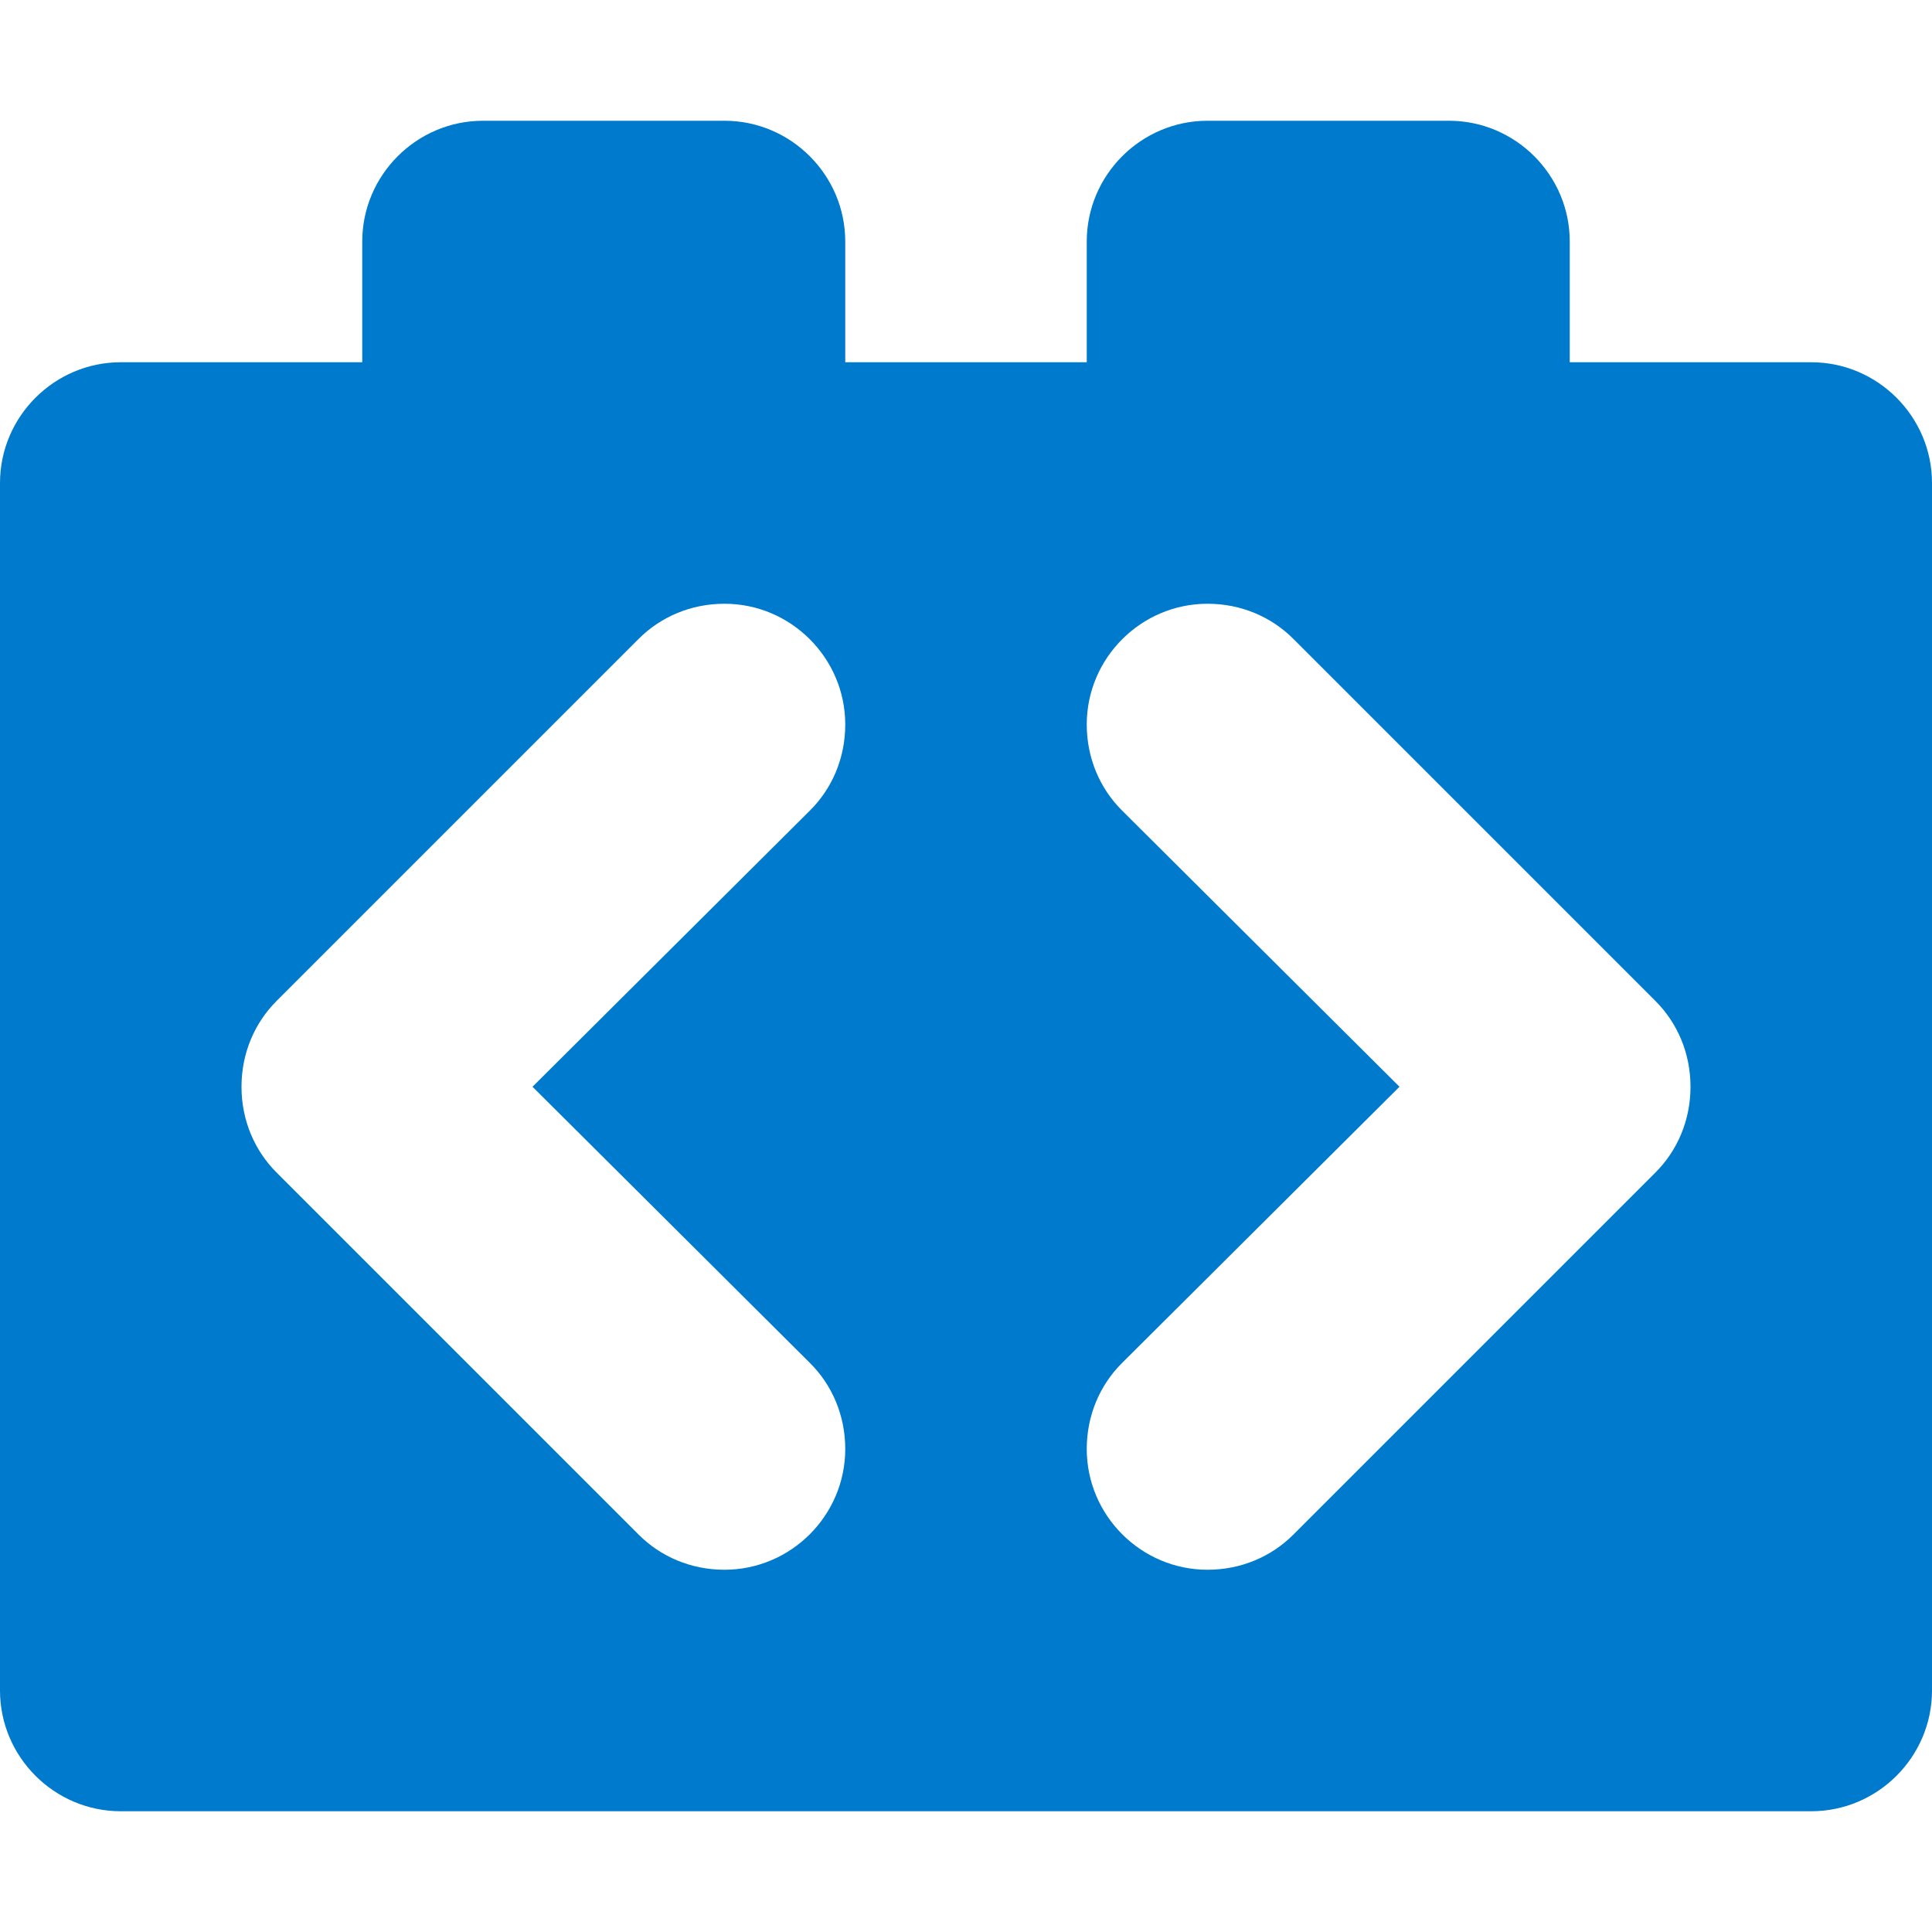 <?xml version="1.0" encoding="utf-8"?>
<!-- Generator: Adobe Illustrator 18.1.0, SVG Export Plug-In . SVG Version: 6.00 Build 0)  -->
<svg version="1.1" id="Rounded_Rectangle_3_1_" xmlns="http://www.w3.org/2000/svg" xmlns:xlink="http://www.w3.org/1999/xlink"
	 x="0px" y="0px" viewBox="0 0 16 16" enable-background="new 0 0 16 16" xml:space="preserve">
<g id="Rounded_Rectangle_3">
	<g>
		<path fill-rule="evenodd" fill="#007ACC" clip-rule="evenodd" d="M15,3h-2V2c0-0.55-0.45-1-1-1h-2C9.45,1,9,1.45,9,2v1H7V2c0-0.55-0.45-1-1-1H4
			C3.45,1,3,1.45,3,2v1H1C0.45,3,0,3.45,0,4v10c0,0.55,0.45,1,1,1h14c0.55,0,1-0.45,1-1V4C16,3.45,15.55,3,15,3z M6.71,11.29
			C6.89,11.47,7,11.72,7,12c0,0.55-0.45,1-1,1c-0.28,0-0.53-0.11-0.71-0.29l-3-3C2.11,9.53,2,9.28,2,9s0.11-0.53,0.29-0.71l3-3
			C5.47,5.11,5.72,5,6,5c0.55,0,1,0.45,1,1c0,0.28-0.11,0.53-0.29,0.71L4.41,9L6.71,11.29z M13.71,9.71l-3,3
			C10.53,12.89,10.28,13,10,13c-0.55,0-1-0.45-1-1c0-0.28,0.11-0.53,0.29-0.71L11.59,9L9.29,6.71C9.11,6.53,9,6.28,9,6
			c0-0.55,0.45-1,1-1c0.28,0,0.53,0.11,0.71,0.29l3,3C13.89,8.47,14,8.72,14,9S13.89,9.53,13.71,9.71z"/>
	</g>
</g>
</svg>

